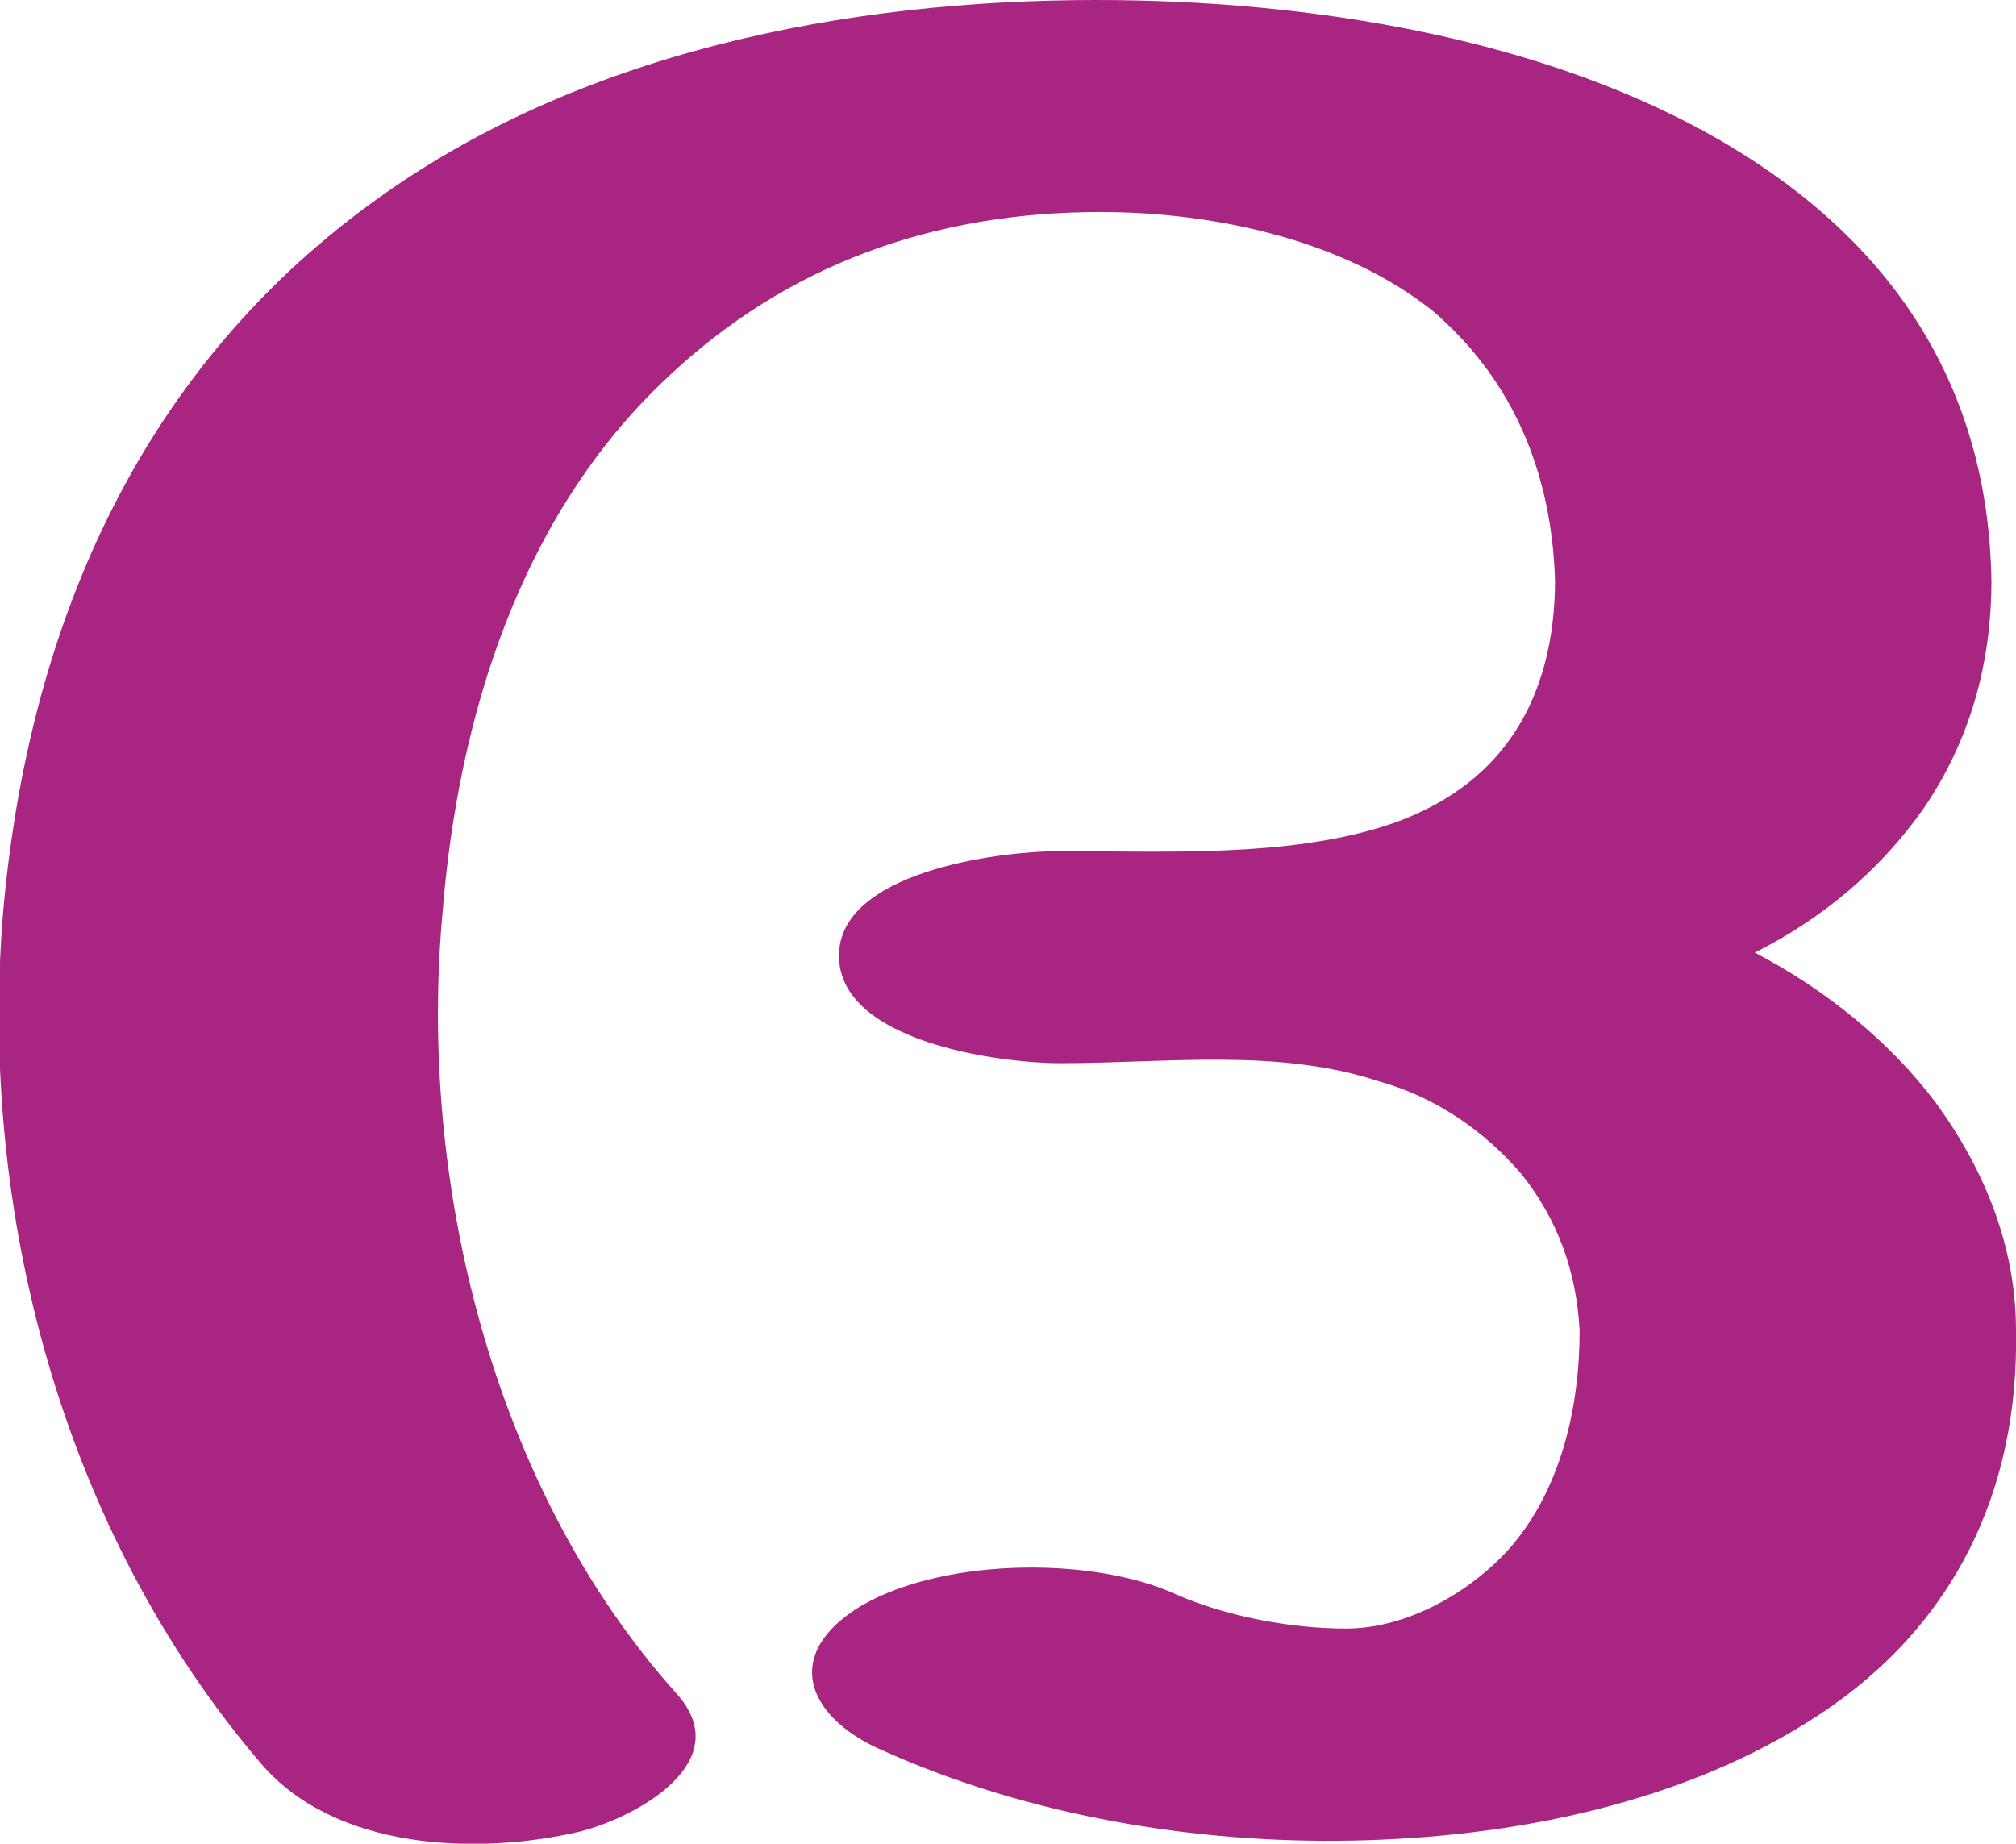 <?xml version="1.0" encoding="UTF-8"?>
<!DOCTYPE svg PUBLIC "-//W3C//DTD SVG 1.1//EN" "http://www.w3.org/Graphics/SVG/1.1/DTD/svg11.dtd">
<!-- Creator: CorelDRAW X8 -->
<svg xmlns="http://www.w3.org/2000/svg" xml:space="preserve" width="656px" height="600px" version="1.1" style="shape-rendering:geometricPrecision; text-rendering:geometricPrecision; image-rendering:optimizeQuality; fill-rule:evenodd; clip-rule:evenodd"
viewBox="0 0 656 600"
 xmlns:xlink="http://www.w3.org/1999/xlink">
 <defs>
  <style type="text/css">
   <![CDATA[
    .fil0 {fill:#A82682;fill-rule:nonzero}
   ]]>
  </style>
 </defs>
 <g id="Layer_x0020_1">
  <path class="fil0" d="M288 570c-24,-10 -34,-30 -10,-46 26,-17 77,-18 105,-5 16,7 37,11 55,11 20,0 41,-12 54,-27 16,-19 22,-45 22,-70 -1,-19 -7,-36 -19,-51 -12,-14 -28,-25 -46,-30 -33,-11 -69,-6 -104,-6 -20,0 -72,-7 -72,-35 0,-27 51,-34 72,-34 34,0 73,2 105,-8 16,-5 31,-14 41,-28 11,-15 15,-34 15,-52 -1,-34 -13,-65 -40,-88 -29,-23 -71,-32 -108,-32 -54,0 -102,17 -141,54 -48,45 -68,111 -73,174 -8,87 16,187 76,254 20,22 -12,40 -31,45 -34,8 -80,6 -104,-22 -65,-76 -92,-180 -84,-277 8,-91 43,-175 120,-231 67,-49 154,-66 236,-66 68,0 146,12 205,47 54,32 85,79 86,142 0,27 -7,52 -22,74 -14,20 -33,36 -55,47 23,12 44,29 59,49 16,22 26,47 26,74 1,52 -20,96 -64,125 -44,29 -100,40 -152,41 -51,1 -105,-8 -152,-29z"/>
 </g>
</svg>
